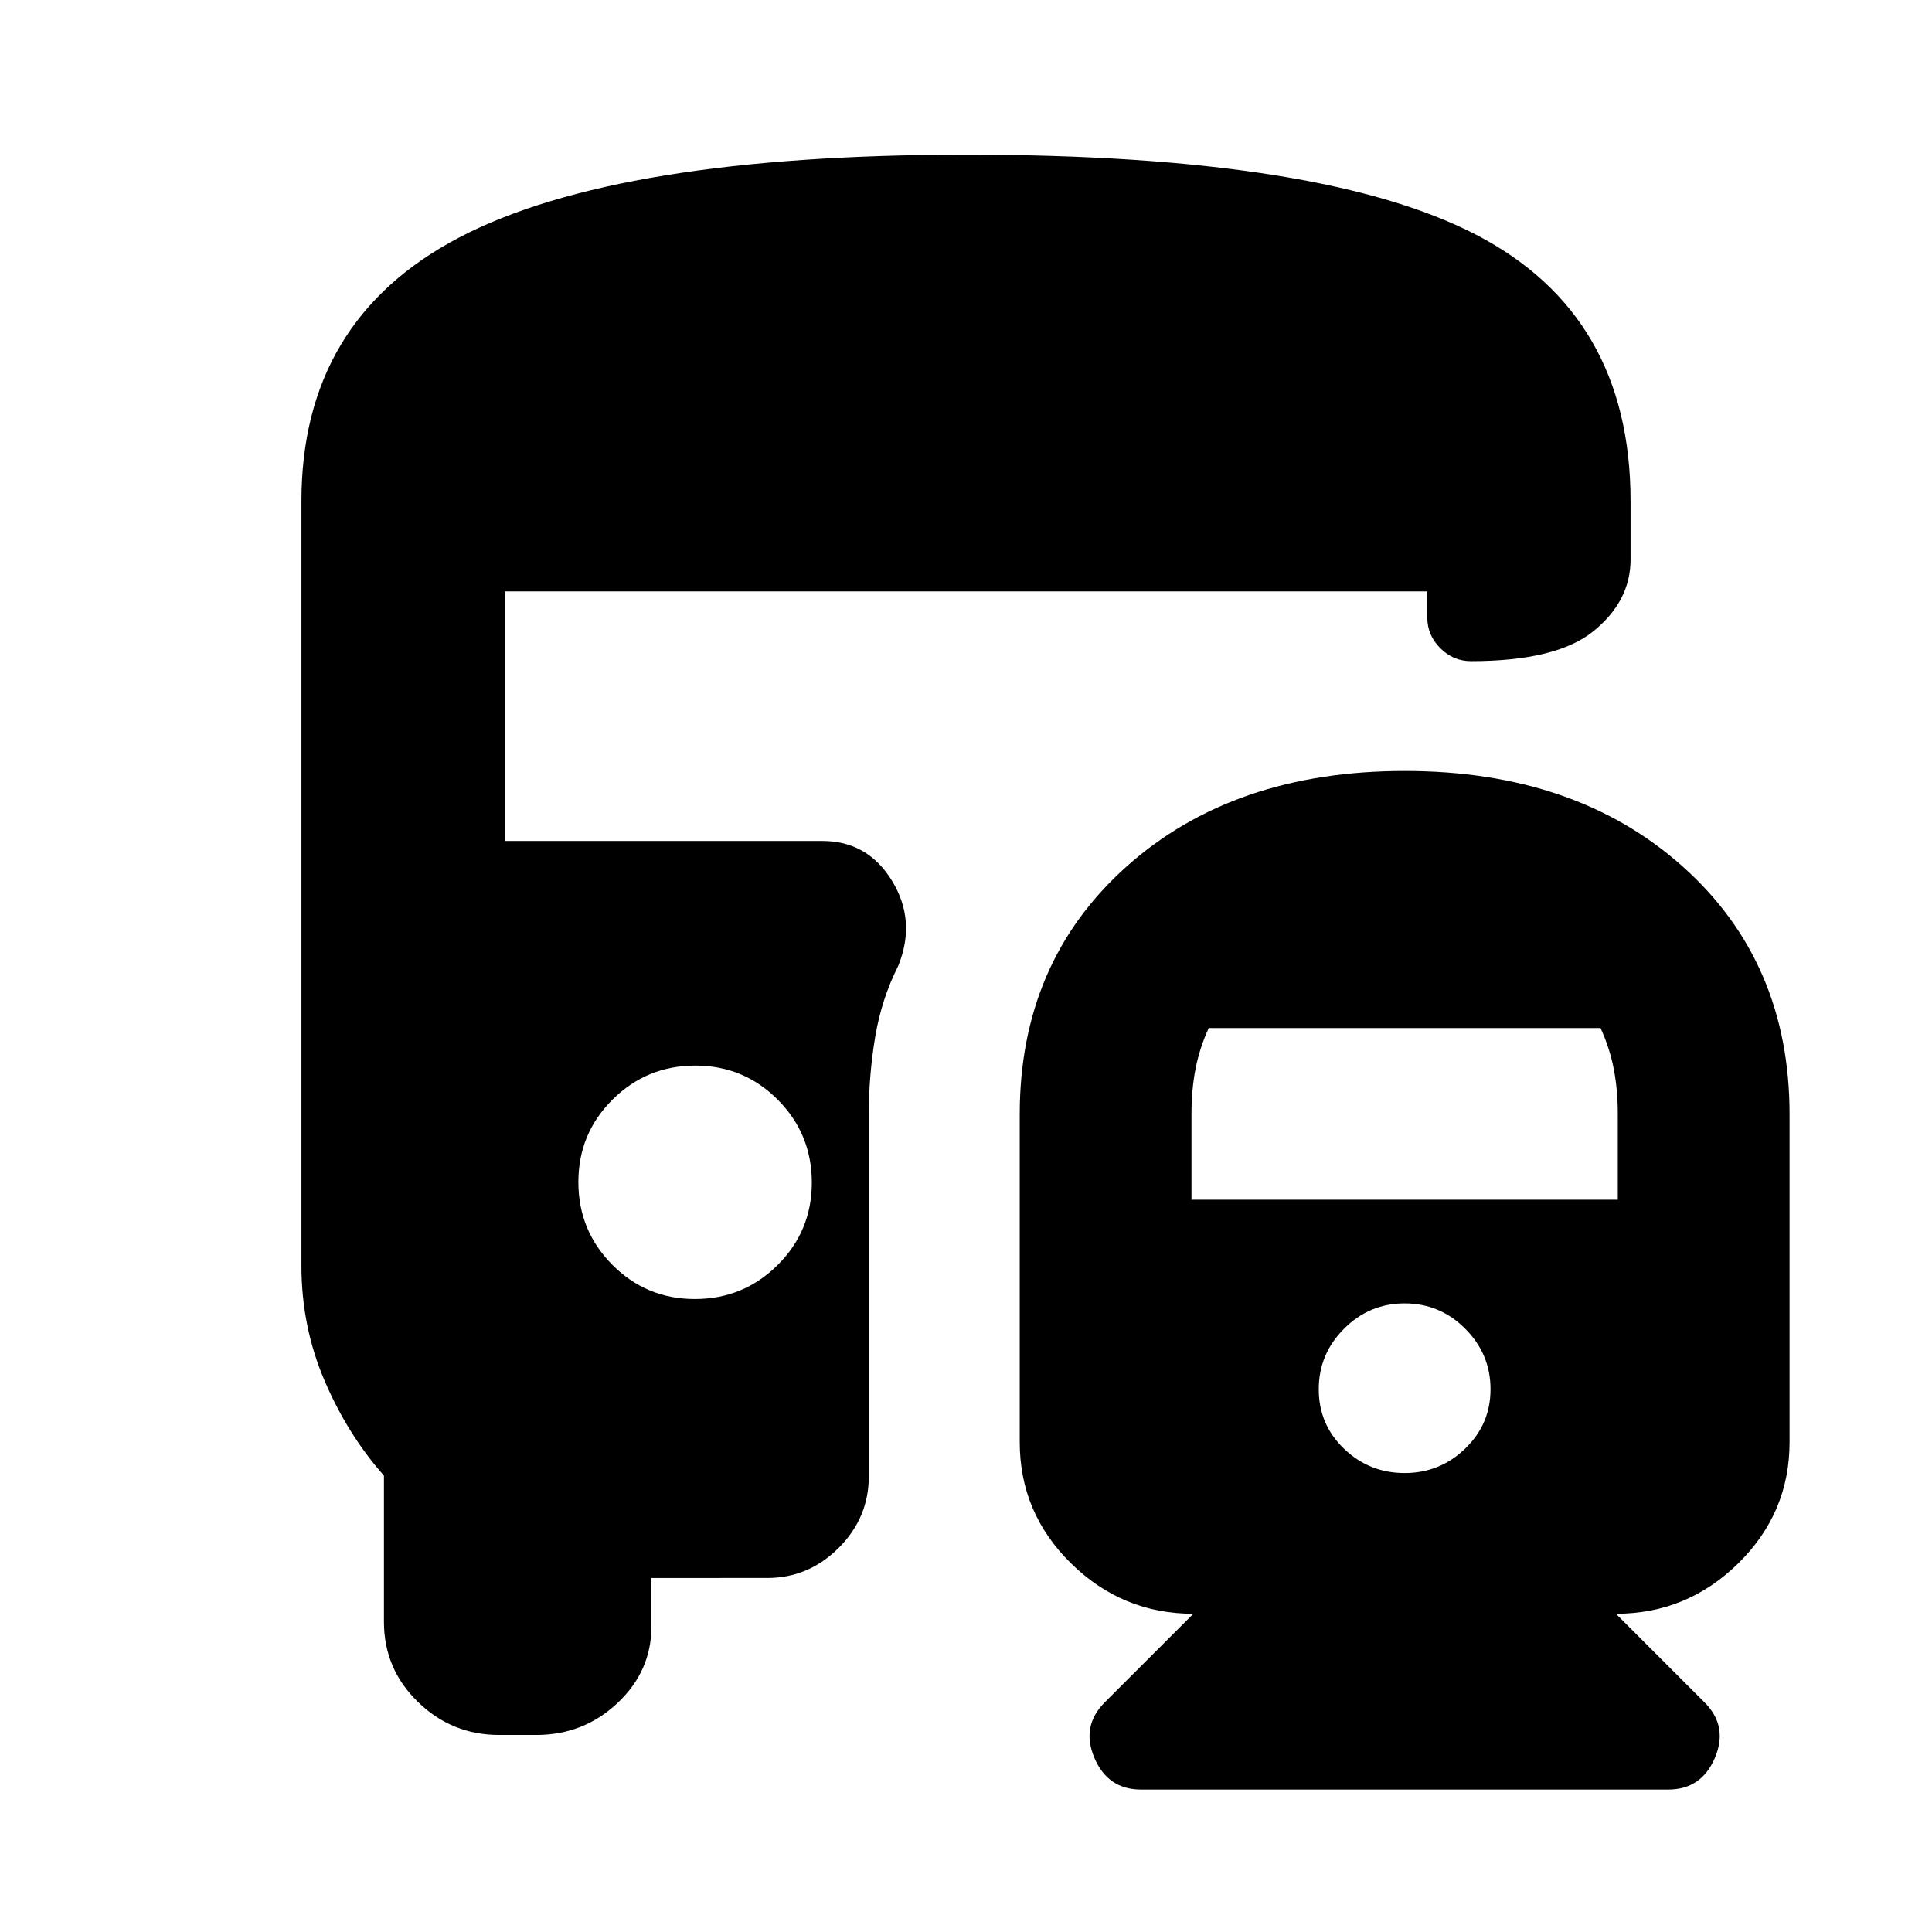 <svg xmlns="http://www.w3.org/2000/svg" height="24" viewBox="0 -960 960 960" width="24"><path d="M697.96-576.91q85 0 138.13 47.45 53.13 47.46 53.13 123.18v162.87q0 35.18-25.49 60.23-25.5 25.05-60.79 25.05l44.04 44.04q11.82 11.83 5.13 27.57-6.7 15.74-23.15 15.74h-262q-16.46 0-23.16-15.74-6.69-15.74 5.13-27.57l44.05-44.04q-35.3 0-60.79-25.05-25.49-25.05-25.49-60.23v-162.87q0-75.72 53.12-123.18 53.13-47.45 138.14-47.45ZM345.27-314.52q24.12 0 41.12-16.88 17-16.89 17-41 0-24.12-16.88-41.12-16.88-17-41-17t-41.12 16.88q-17 16.88-17 41t16.88 41.12q16.89 17 41 17Zm352.69 86.46q17.52 0 30.09-12.15 12.58-12.14 12.58-29.46 0-17.53-12.58-30.1-12.57-12.58-30.09-12.58-17.53 0-30.1 12.58-12.58 12.57-12.58 30.1 0 17.52 12.58 29.56 12.57 12.05 30.1 12.05ZM592.04-363.89h211.83v-42.8q0-11.77-2-22.14-2-10.38-6.57-20.34H600.61q-4.57 9.96-6.57 20.34-2 10.37-2 22.14v42.8ZM248-97.91q-23.5 0-40.36-16.44-16.86-16.43-16.86-39.78v-72.65q-18-20.3-29.5-47.17-11.5-26.86-11.5-57.18v-379.78q0-90.11 78.56-131.17 78.55-41.05 251.9-41.05 176.7 0 253.34 39.82 76.64 39.83 76.64 132.4v28.93q0 20.59-18.35 35.54-18.35 14.96-60.98 14.96-8.77 0-15.22-6.45-6.45-6.45-6.45-15.22v-12.98H250.78v124h157.85q22.53 0 34.65 19.87 12.11 19.87 3.04 42.22-8.34 16.52-11.48 35.48-3.14 18.97-3.14 38.28v179.87q0 20.59-14.96 35.54-14.96 14.96-35.55 14.96H323.7v24.04q0 22.22-16.86 38.09-16.86 15.87-40.36 15.87H248Z"/></svg>
